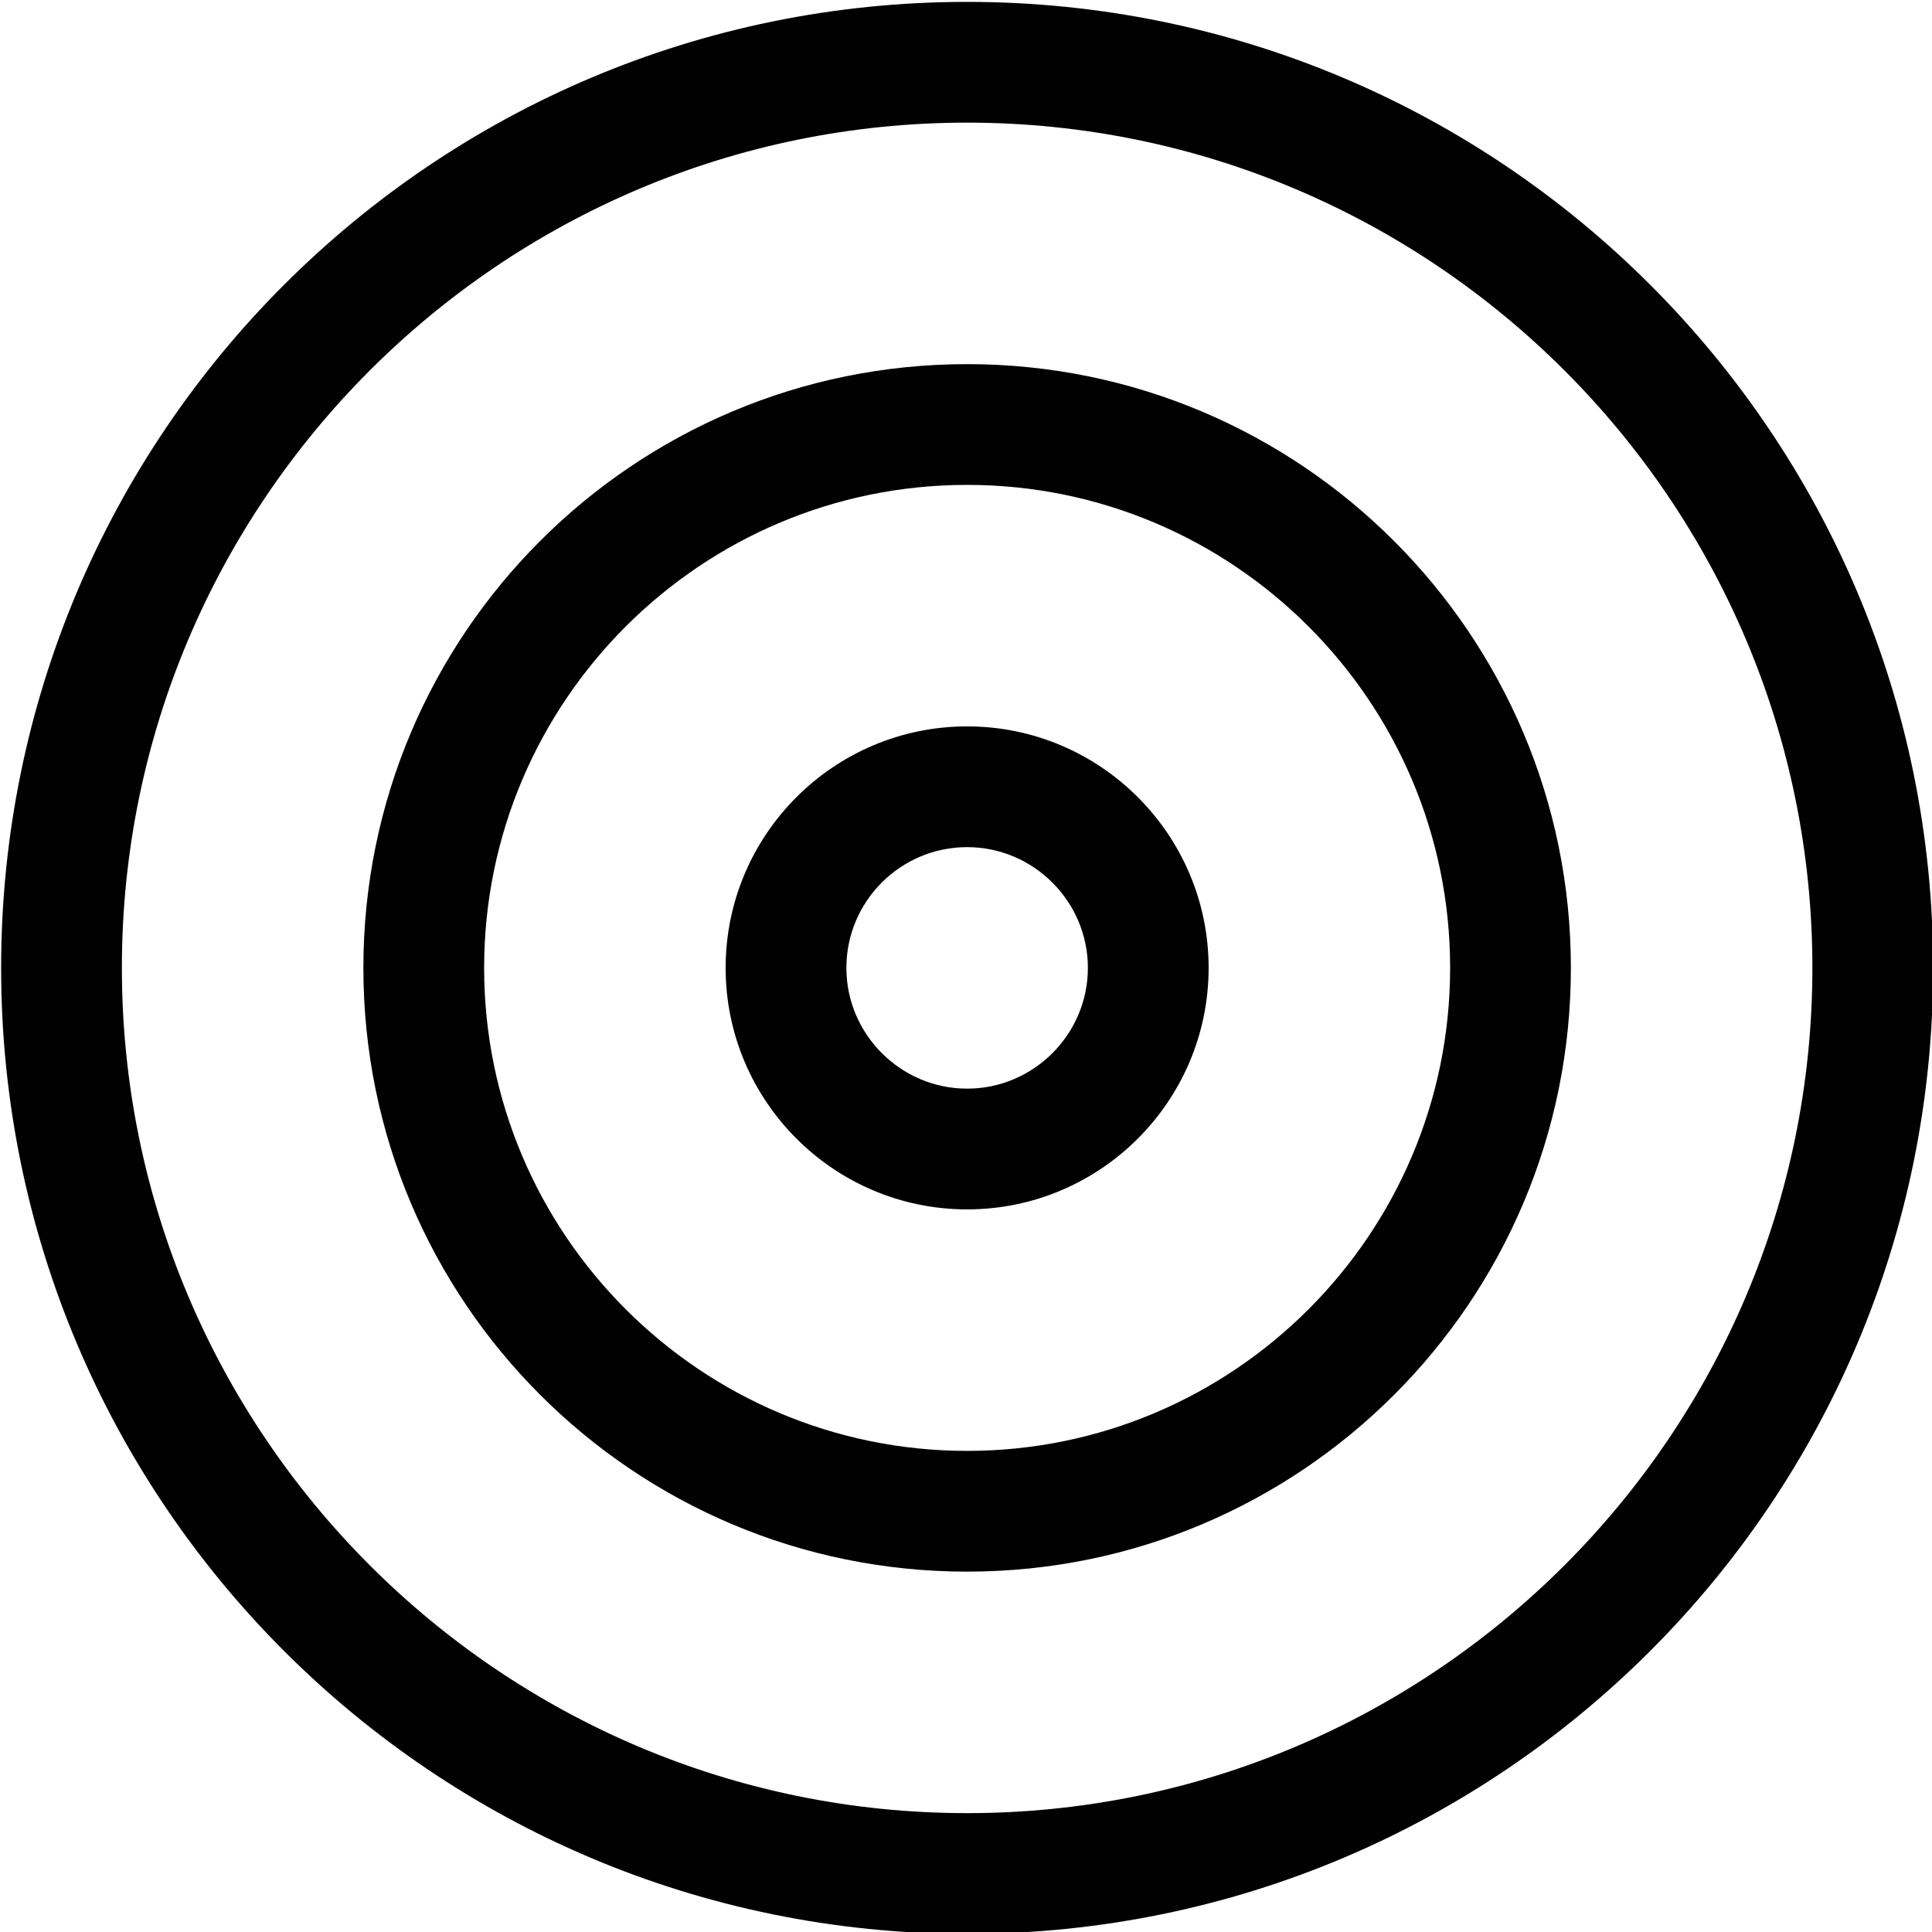 <?xml version="1.0" encoding="utf-8"?>
<!-- Generator: Adobe Illustrator 18.1.0, SVG Export Plug-In . SVG Version: 6.00 Build 0)  -->
<svg version="1.1" id="Layer_1" xmlns="http://www.w3.org/2000/svg" xmlns:xlink="http://www.w3.org/1999/xlink" x="0px" y="0px"
	 viewBox="0 0 512 512" enable-background="new 0 0 512 512" xml:space="preserve">
<g>
	<path fill="#010101" d="M256.3,128.5c70.6,0,128,57.4,128,128s-57.4,128-128,128s-128-57.4-128-128S185.7,128.5,256.3,128.5
		 M256.3,96.5c-88.4,0-160,71.6-160,160c0,88.4,71.6,160,160,160c88.4,0,160-71.6,160-160C416.3,168.1,344.6,96.5,256.3,96.5
		L256.3,96.5z"/>
	<path fill="#010101" d="M256.3,224.5c17.6,0,32,14.4,32,32s-14.4,32-32,32s-32-14.4-32-32S238.6,224.5,256.3,224.5 M256.3,192.5
		c-35.3,0-64,28.7-64,64s28.7,64,64,64s64-28.7,64-64S291.6,192.5,256.3,192.5L256.3,192.5z"/>
	<path fill="#010101" d="M256.3,32.5c123.5,0,224,100.5,224,224s-100.5,224-224,224s-224-100.5-224-224S132.8,32.5,256.3,32.5
		 M256.3,0.5c-141.4,0-256,114.6-256,256c0,141.4,114.6,256,256,256c141.4,0,256-114.6,256-256C512.3,115.1,397.7,0.5,256.3,0.5
		L256.3,0.5z"/>
</g>
</svg>
